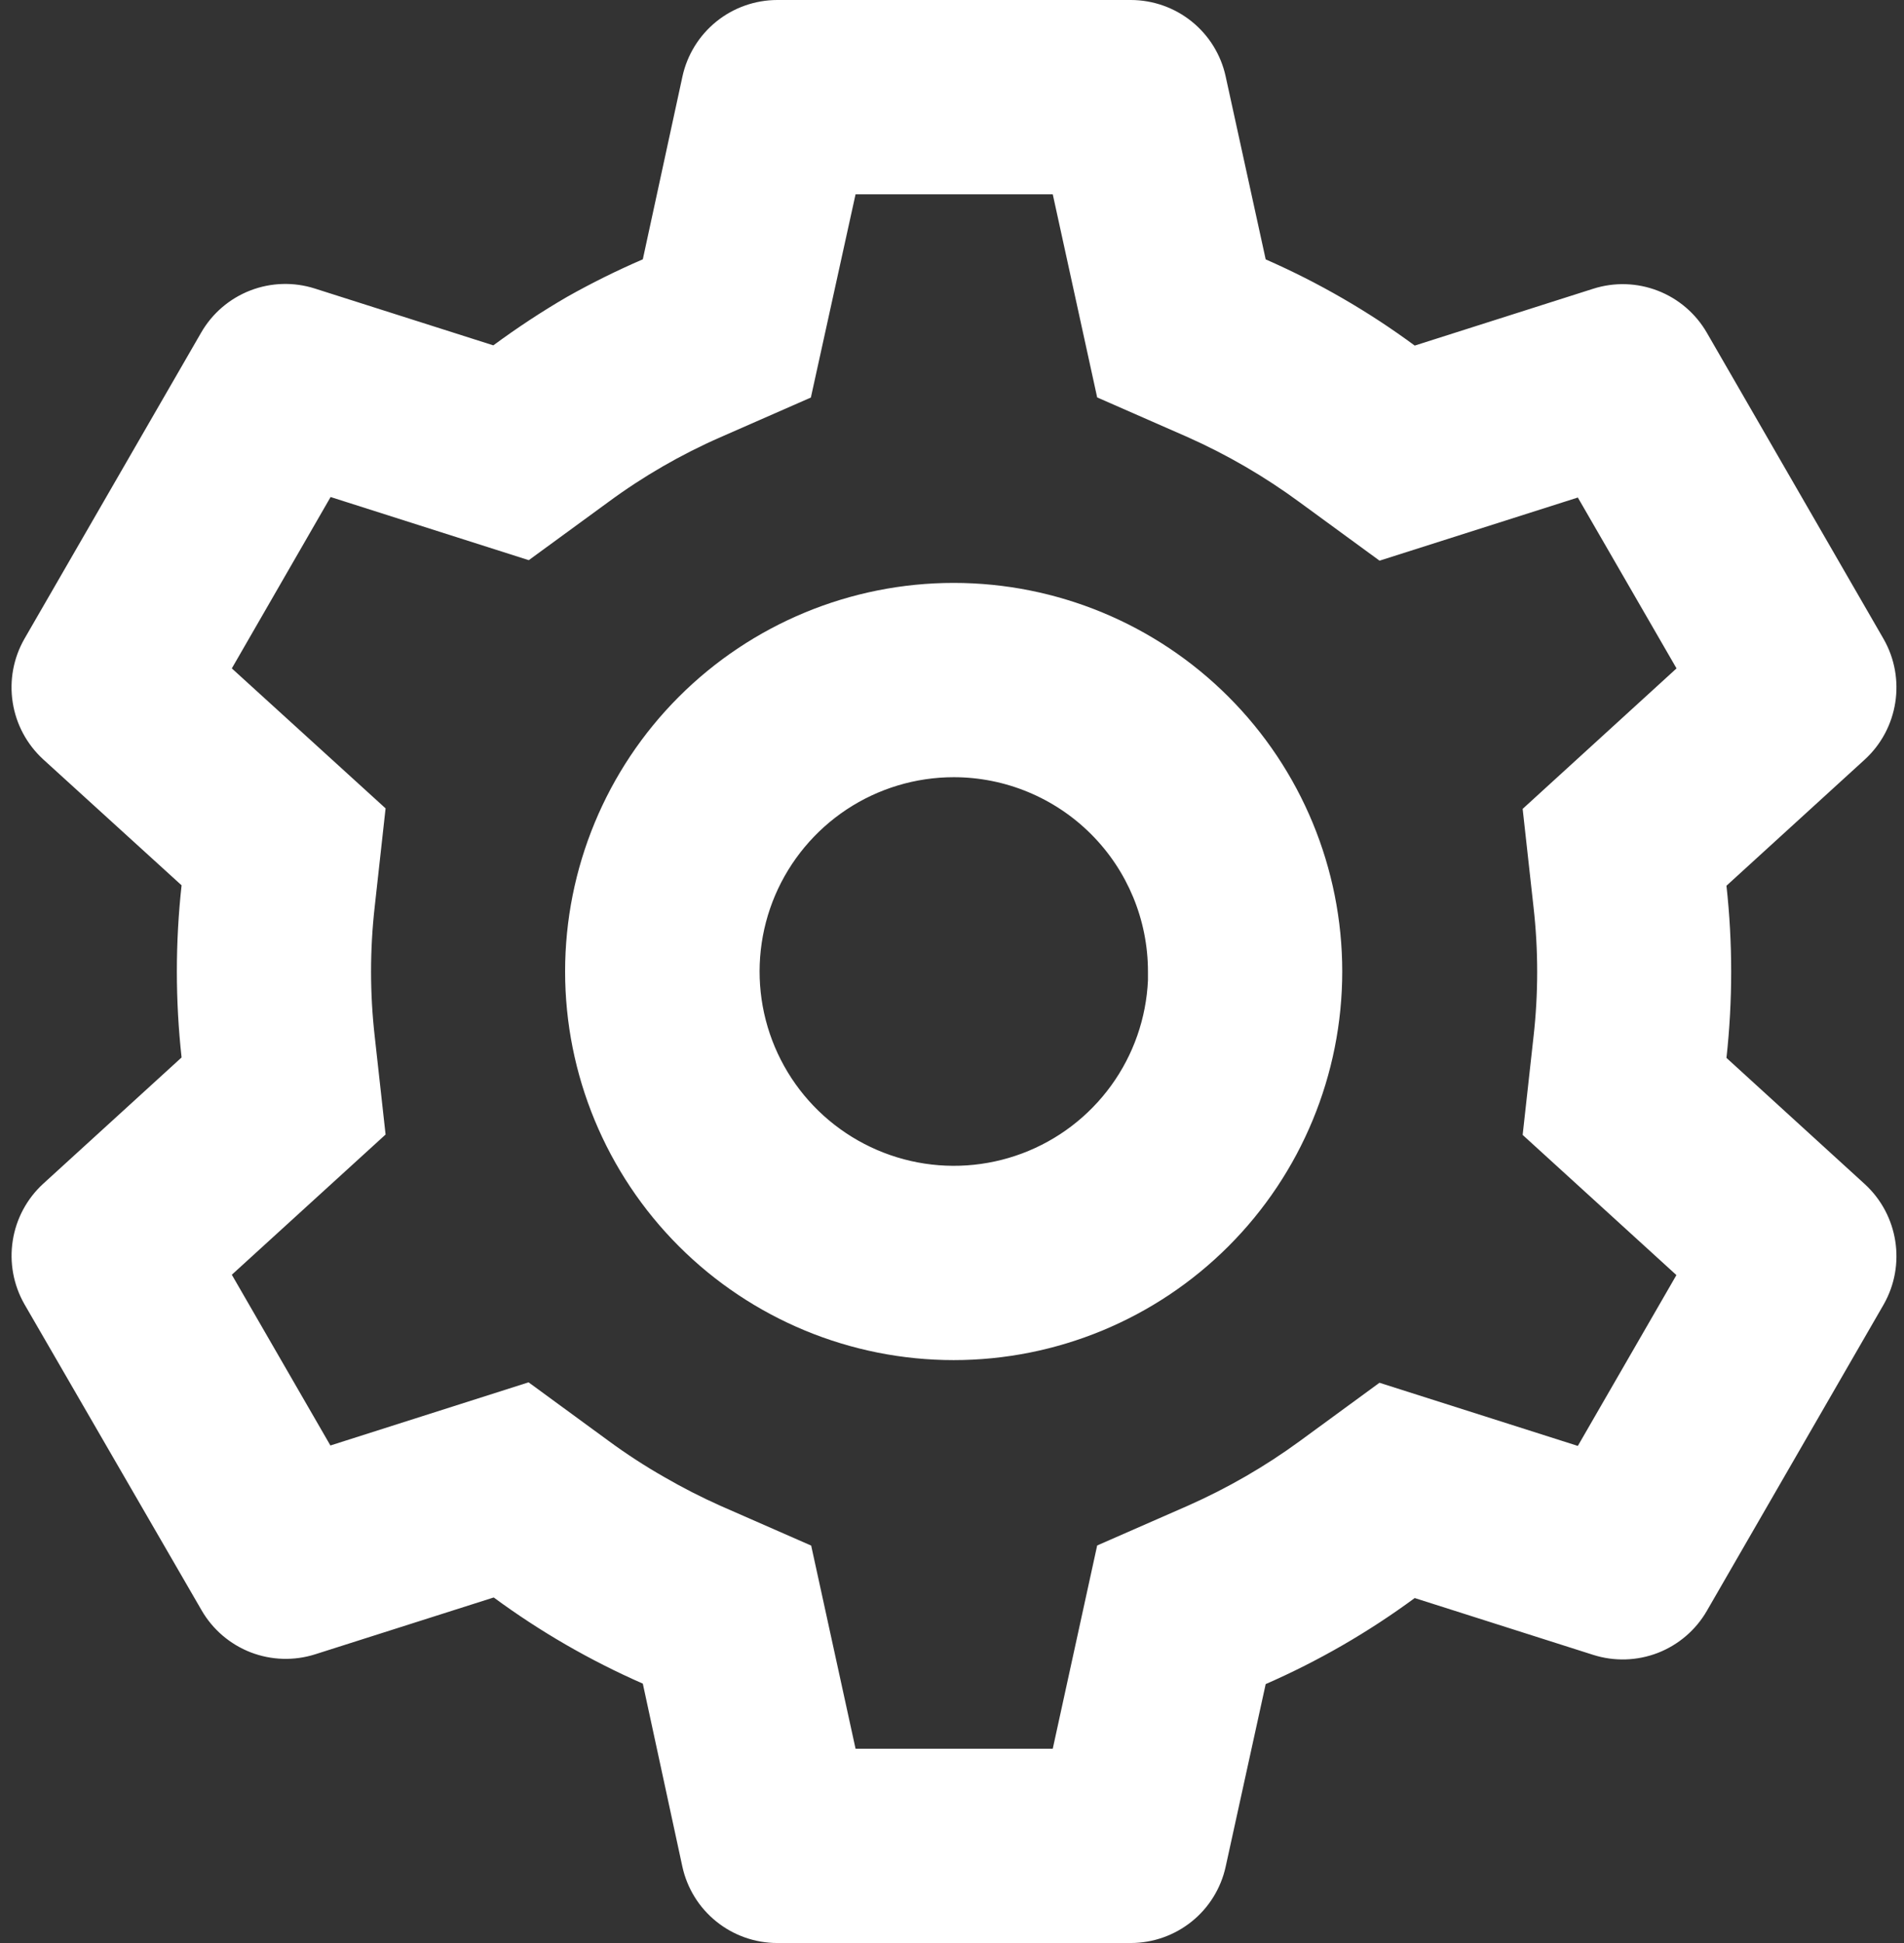 <svg width="49" height="50" viewBox="0 0 49 50" fill="none" xmlns="http://www.w3.org/2000/svg">
<rect x="0" y="0" width="49" height="50" fill="#333333" stroke="none"/>
<path d="M29.103 50H20.003C19.433 50 18.88 49.805 18.436 49.448C17.991 49.09 17.683 48.592 17.561 48.035L16.543 43.325C15.186 42.73 13.899 41.986 12.706 41.108L8.113 42.57C7.57 42.743 6.983 42.725 6.451 42.52C5.919 42.313 5.473 41.932 5.188 41.438L0.628 33.56C0.346 33.065 0.24 32.49 0.328 31.927C0.415 31.364 0.691 30.848 1.111 30.462L4.673 27.212C4.511 25.74 4.511 24.255 4.673 22.782L1.111 19.54C0.691 19.154 0.414 18.638 0.327 18.075C0.239 17.511 0.345 16.935 0.628 16.44L5.178 8.557C5.463 8.063 5.909 7.681 6.441 7.475C6.973 7.269 7.56 7.252 8.103 7.425L12.696 8.887C13.306 8.438 13.941 8.018 14.596 7.638C15.228 7.282 15.878 6.96 16.543 6.673L17.563 1.968C17.685 1.41 17.993 0.912 18.436 0.554C18.88 0.196 19.433 0.001 20.003 0H29.103C29.673 0.001 30.226 0.196 30.67 0.554C31.114 0.912 31.422 1.41 31.543 1.968L32.573 6.675C33.93 7.27 35.216 8.013 36.408 8.893L41.003 7.43C41.546 7.257 42.132 7.275 42.664 7.481C43.196 7.687 43.641 8.069 43.926 8.562L48.476 16.445C49.056 17.462 48.856 18.75 47.993 19.543L44.431 22.793C44.593 24.265 44.593 25.75 44.431 27.223L47.993 30.473C48.856 31.267 49.056 32.553 48.476 33.57L43.926 41.453C43.641 41.947 43.195 42.328 42.663 42.535C42.131 42.74 41.544 42.758 41.001 42.585L36.408 41.123C35.216 42.001 33.93 42.744 32.573 43.337L31.543 48.035C31.421 48.592 31.113 49.09 30.669 49.447C30.225 49.804 29.673 49.999 29.103 50ZM13.603 35.572L15.653 37.072C16.116 37.413 16.596 37.725 17.096 38.01C17.566 38.282 18.046 38.528 18.543 38.75L20.876 39.773L22.018 45H27.093L28.236 39.77L30.568 38.748C31.586 38.297 32.553 37.74 33.451 37.083L35.501 35.583L40.606 37.208L43.143 32.812L39.186 29.205L39.466 26.675C39.591 25.567 39.591 24.45 39.466 23.345L39.186 20.815L43.146 17.2L40.606 12.803L35.503 14.428L33.451 12.928C32.553 12.267 31.586 11.704 30.568 11.25L28.236 10.227L27.093 5H22.018L20.868 10.23L18.543 11.25C17.524 11.697 16.557 12.255 15.661 12.915L13.608 14.415L8.508 12.79L5.966 17.2L9.923 20.802L9.643 23.335C9.518 24.442 9.518 25.56 9.643 26.665L9.923 29.195L5.966 32.803L8.503 37.197L13.603 35.572ZM24.543 35C21.891 35 19.348 33.946 17.472 32.071C15.597 30.196 14.543 27.652 14.543 25C14.543 22.348 15.597 19.804 17.472 17.929C19.348 16.054 21.891 15 24.543 15C27.195 15 29.739 16.054 31.614 17.929C33.49 19.804 34.543 22.348 34.543 25C34.543 27.652 33.49 30.196 31.614 32.071C29.739 33.946 27.195 35 24.543 35ZM24.543 20C23.564 20.001 22.607 20.289 21.79 20.829C20.974 21.37 20.333 22.138 19.949 23.038C19.565 23.939 19.454 24.932 19.629 25.896C19.805 26.859 20.259 27.75 20.936 28.457C21.613 29.164 22.483 29.657 23.437 29.875C24.392 30.093 25.389 30.025 26.306 29.681C27.223 29.337 28.018 28.731 28.593 27.939C29.169 27.147 29.499 26.203 29.543 25.225V26.225V25C29.543 23.674 29.016 22.402 28.079 21.465C27.141 20.527 25.869 20 24.543 20Z" fill="white"/>
</svg>
